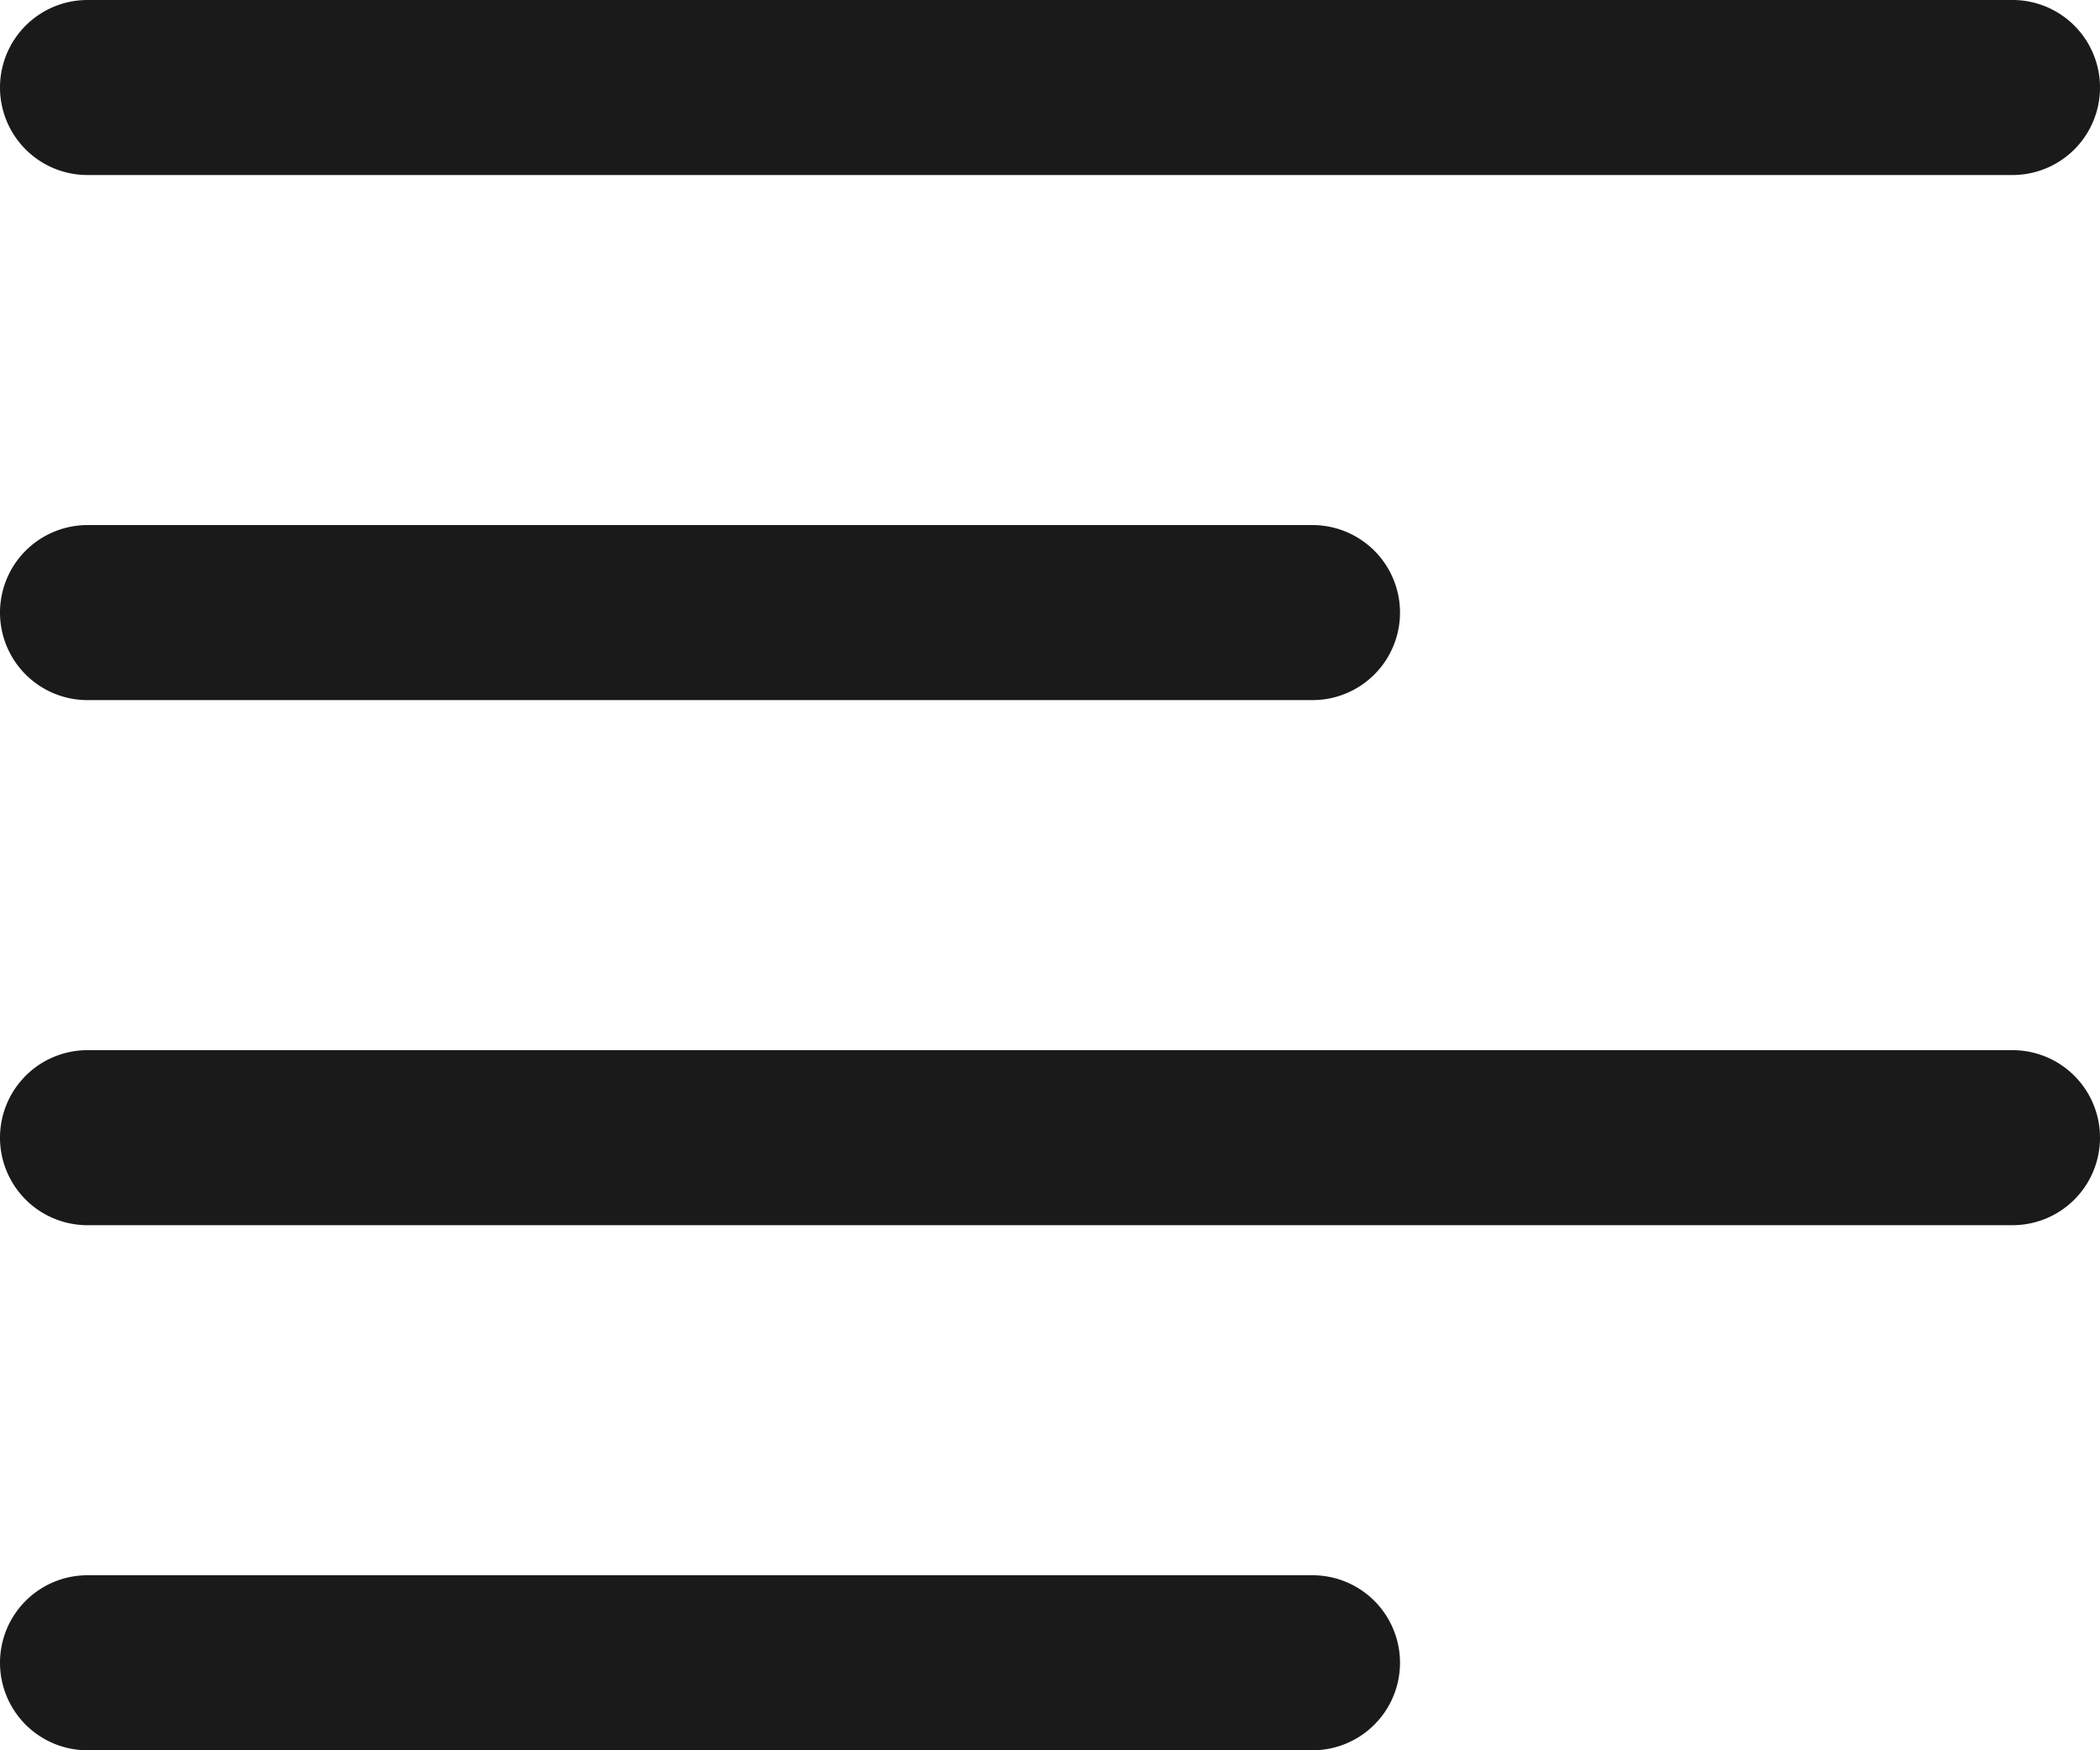 <svg xmlns="http://www.w3.org/2000/svg" width="27" height="22.5" viewBox="0 0 27 22.5"><defs><style>.a{fill:#1a1a1a;fill-rule:evenodd;}</style></defs><g transform="translate(-4.5 -6.75)"><path class="a" d="M4.5,28.125A1.125,1.125,0,0,1,5.625,27h15.75a1.125,1.125,0,0,1,0,2.25H5.625A1.125,1.125,0,0,1,4.5,28.125Zm0-6.75A1.125,1.125,0,0,1,5.625,20.25h24.75a1.125,1.125,0,0,1,0,2.25H5.625A1.125,1.125,0,0,1,4.5,21.375Zm0-6.75A1.125,1.125,0,0,1,5.625,13.5h15.75a1.125,1.125,0,0,1,0,2.25H5.625A1.125,1.125,0,0,1,4.5,14.625Zm0-6.75A1.125,1.125,0,0,1,5.625,6.75h24.75a1.125,1.125,0,0,1,0,2.25H5.625A1.125,1.125,0,0,1,4.5,7.875Z"/></g></svg>